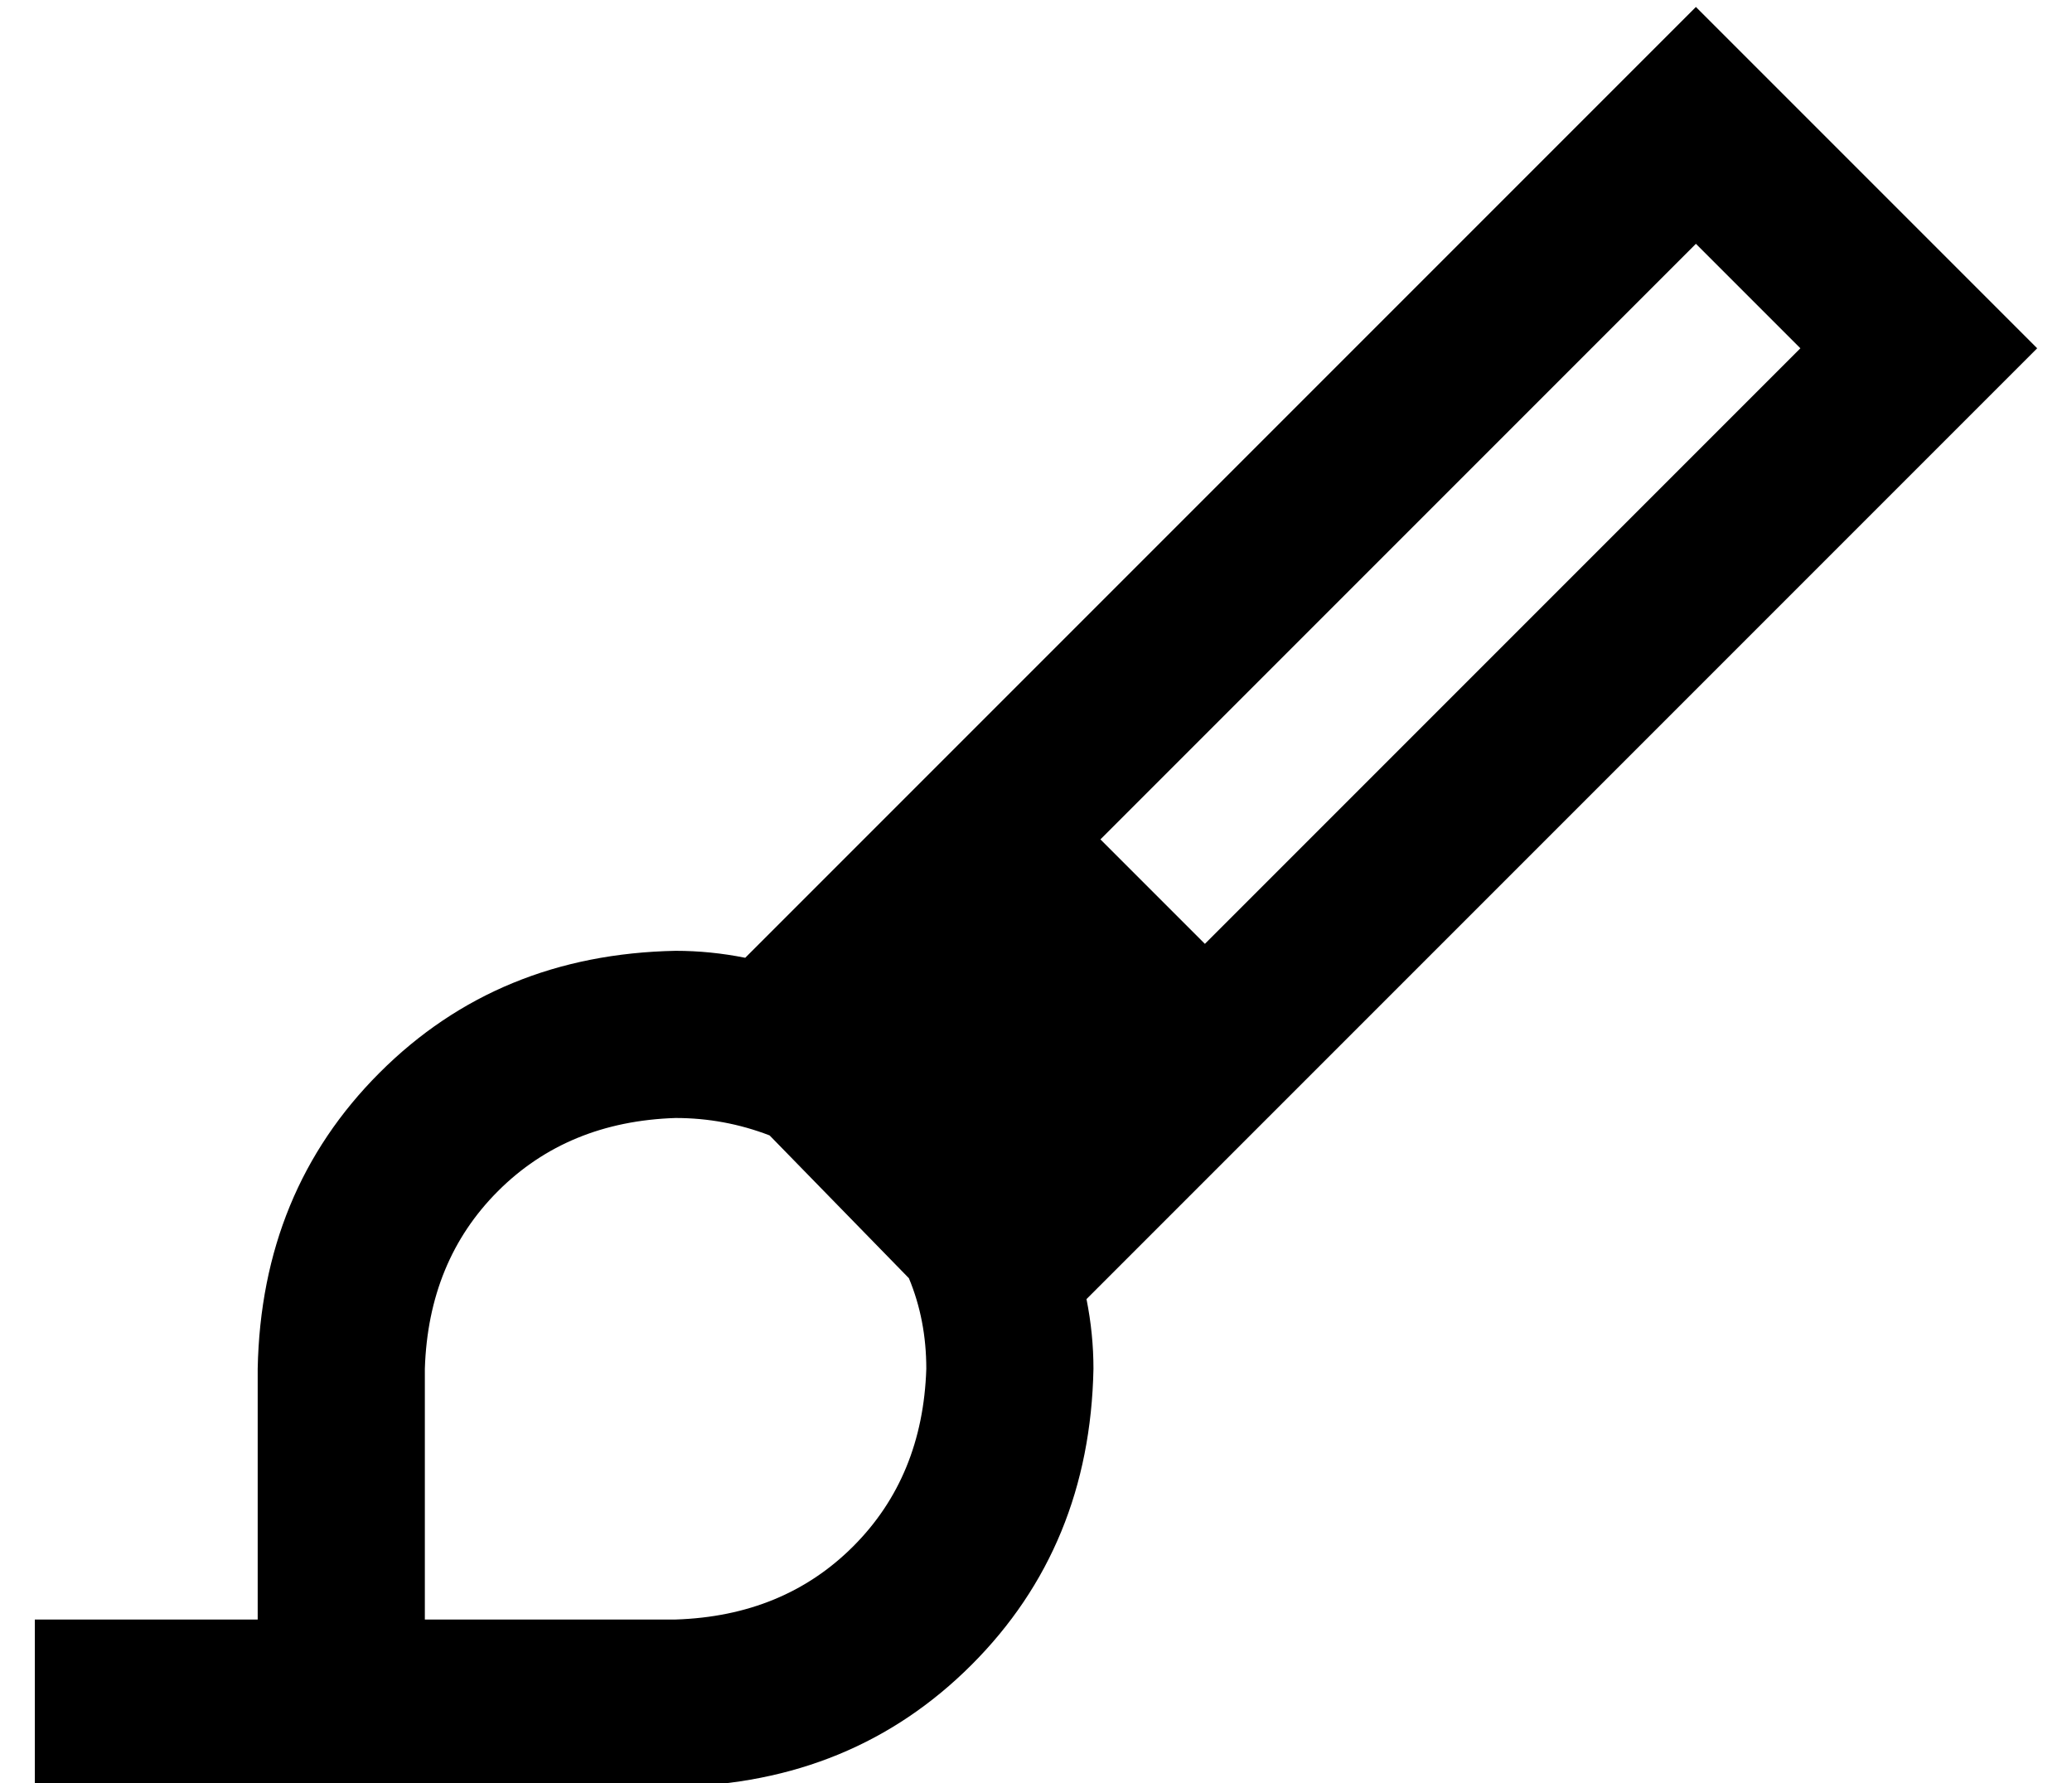 <?xml version="1.0" standalone="no"?>
<!DOCTYPE svg PUBLIC "-//W3C//DTD SVG 1.1//EN" "http://www.w3.org/Graphics/SVG/1.1/DTD/svg11.dtd" >
<svg xmlns="http://www.w3.org/2000/svg" xmlns:xlink="http://www.w3.org/1999/xlink" version="1.1" viewBox="-10 -40 595 512">
   <path fill="currentColor"
d="M494 -21l-17 -17l17 17l-17 -17l-17 17v0l-256 256v0q-10 -2 -20 -2q-51 1 -85 35t-35 85v24v0v48v0h-16h-48v48v0h24h160q51 -1 85 -35t35 -85q0 -10 -2 -20l256 -256v0l17 -17v0l-17 -17v0l-64 -64v0zM211 286l40 41l-40 -41l40 41q5 12 5 26q-1 31 -21 51t-51 21h-72
v0v-72v0q1 -31 21 -51t51 -21q14 0 27 5v0zM336 231l-30 -30l30 30l-30 -30l171 -171v0l30 30v0l-171 171v0z" />
</svg>
